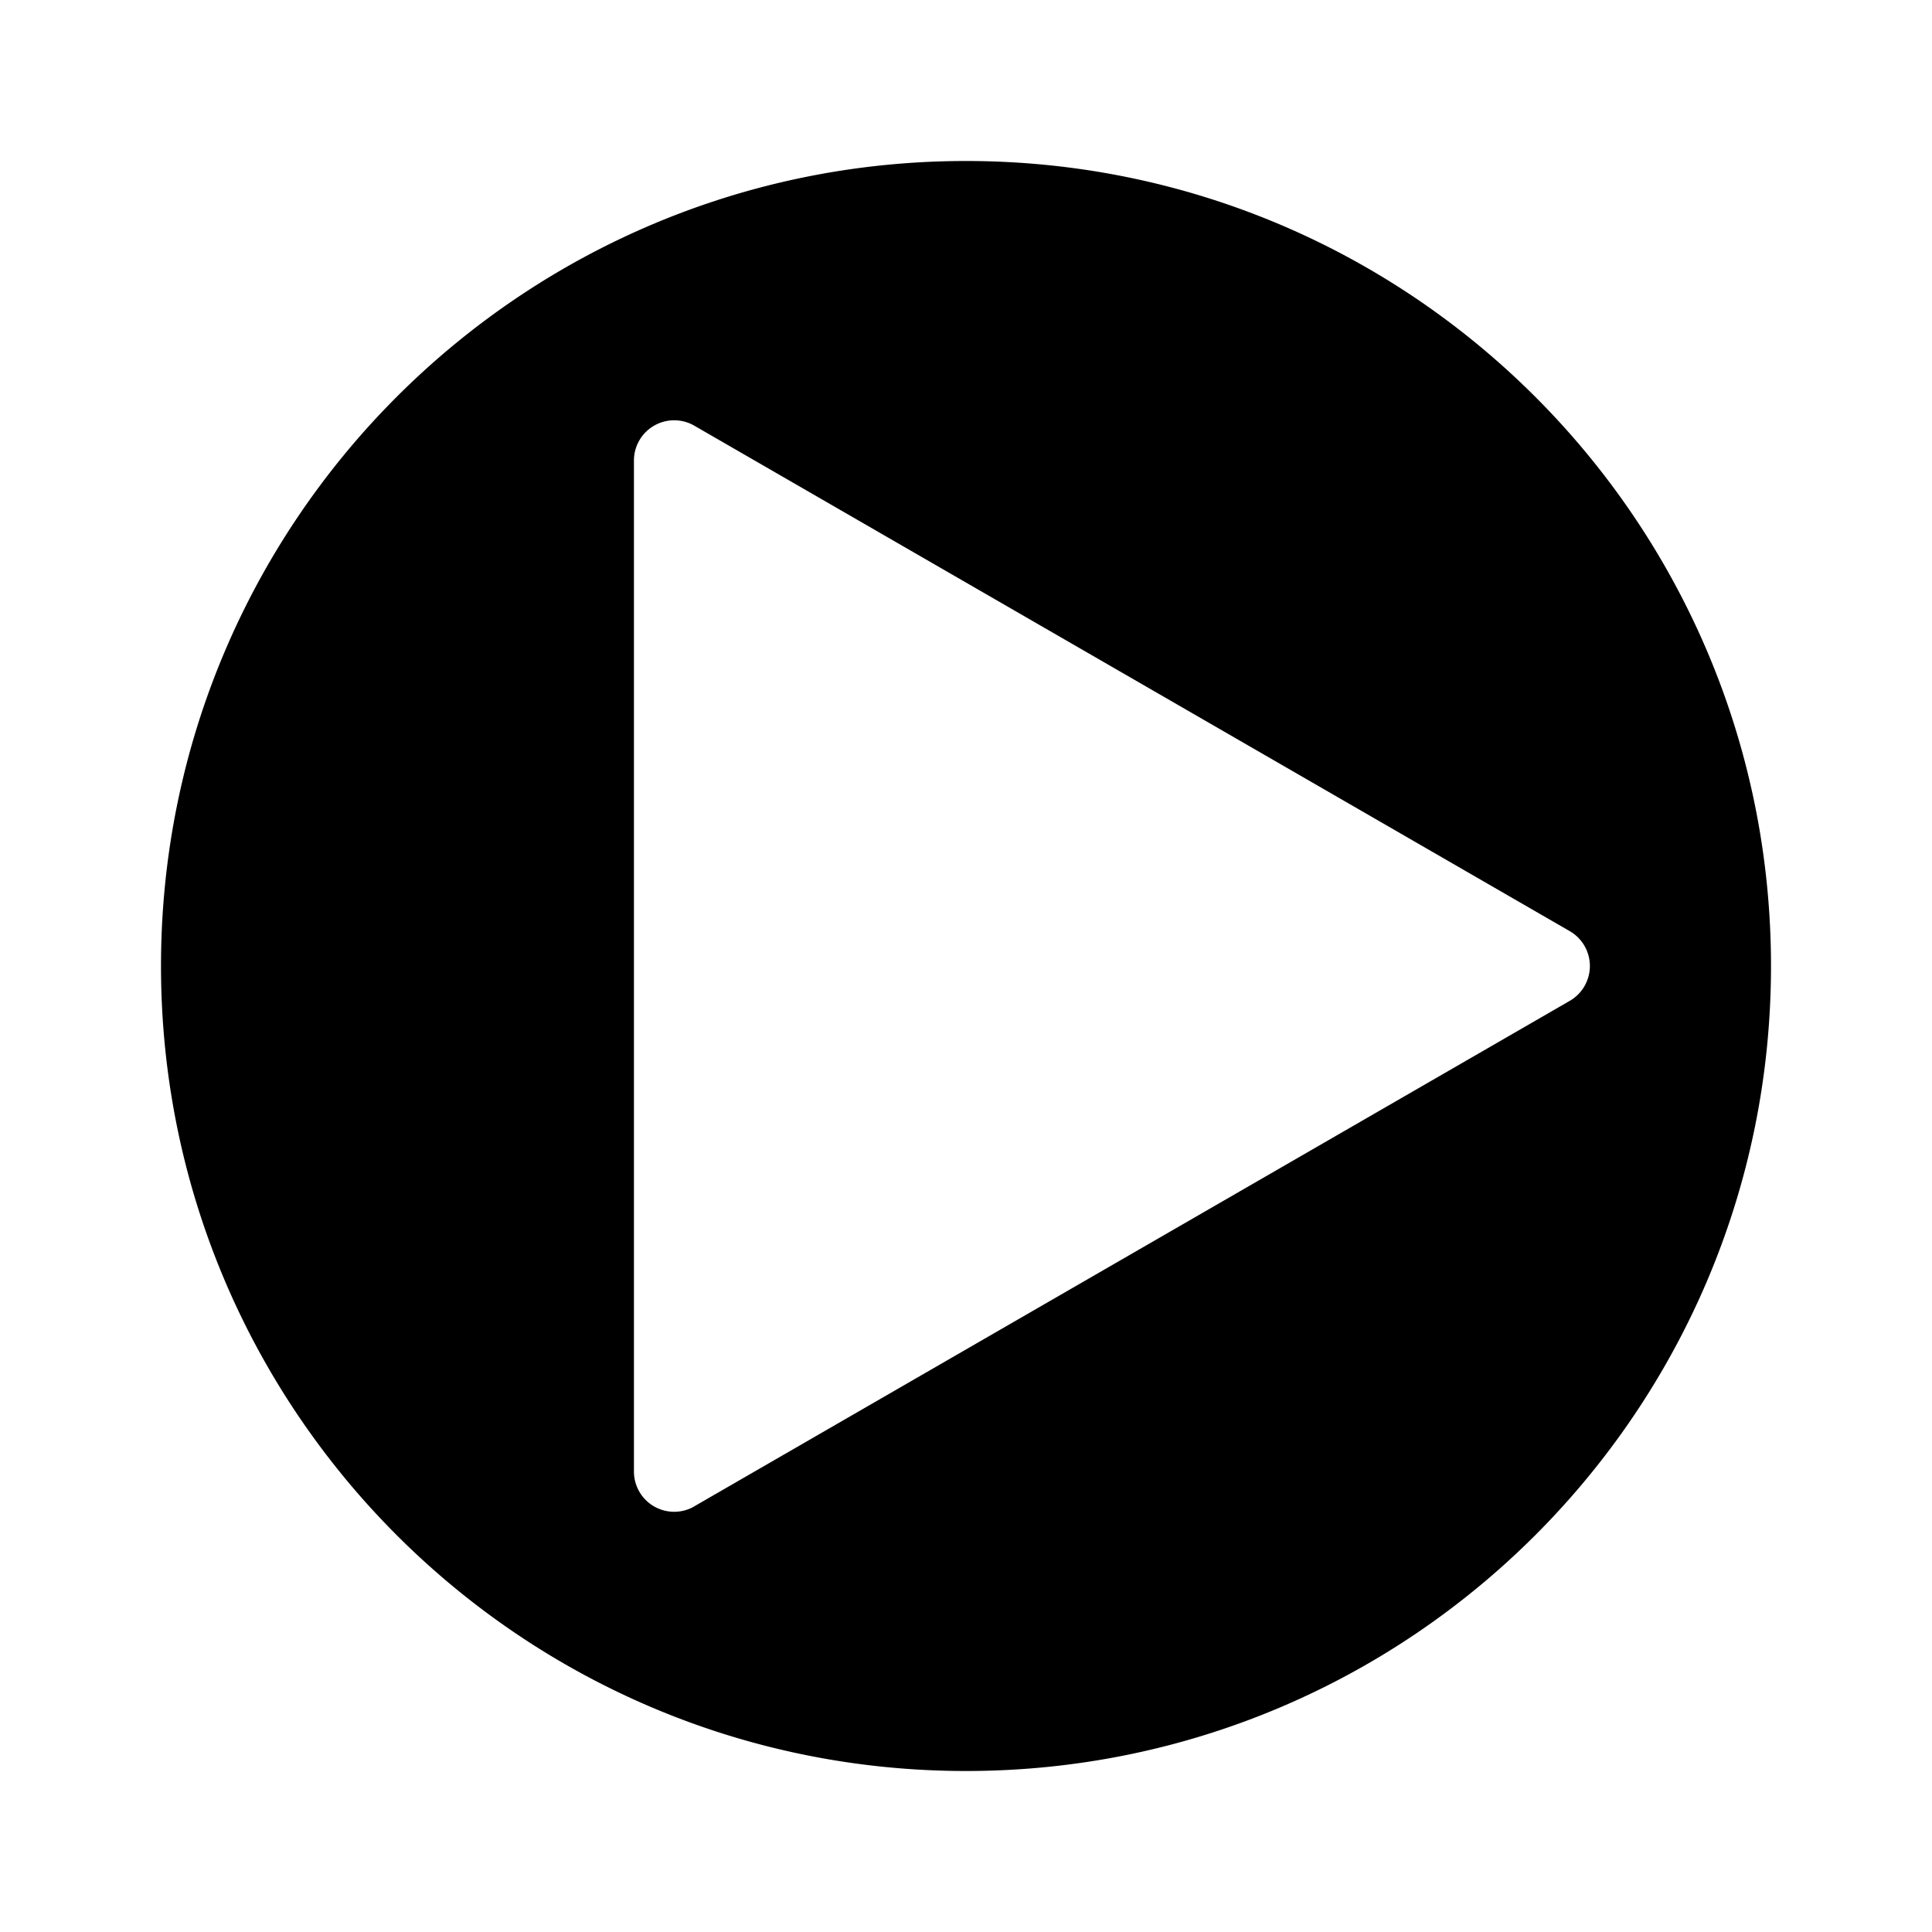 <svg width="24" height="24" viewBox="0 0 24 24" fill="none" xmlns="http://www.w3.org/2000/svg"><path fill-rule="evenodd" clip-rule="evenodd" d="M12 2C6.477 2 2 6.477 2 12s4.477 10 10 10 10-4.477 10-10S17.523 2 12 2zM8.625 18.712L19.5 12.433a.5.5 0 000-.866L8.625 5.288a.5.5 0 00-.75.433V18.28a.5.5 0 00.75.433z" fill="currentColor"/></svg>